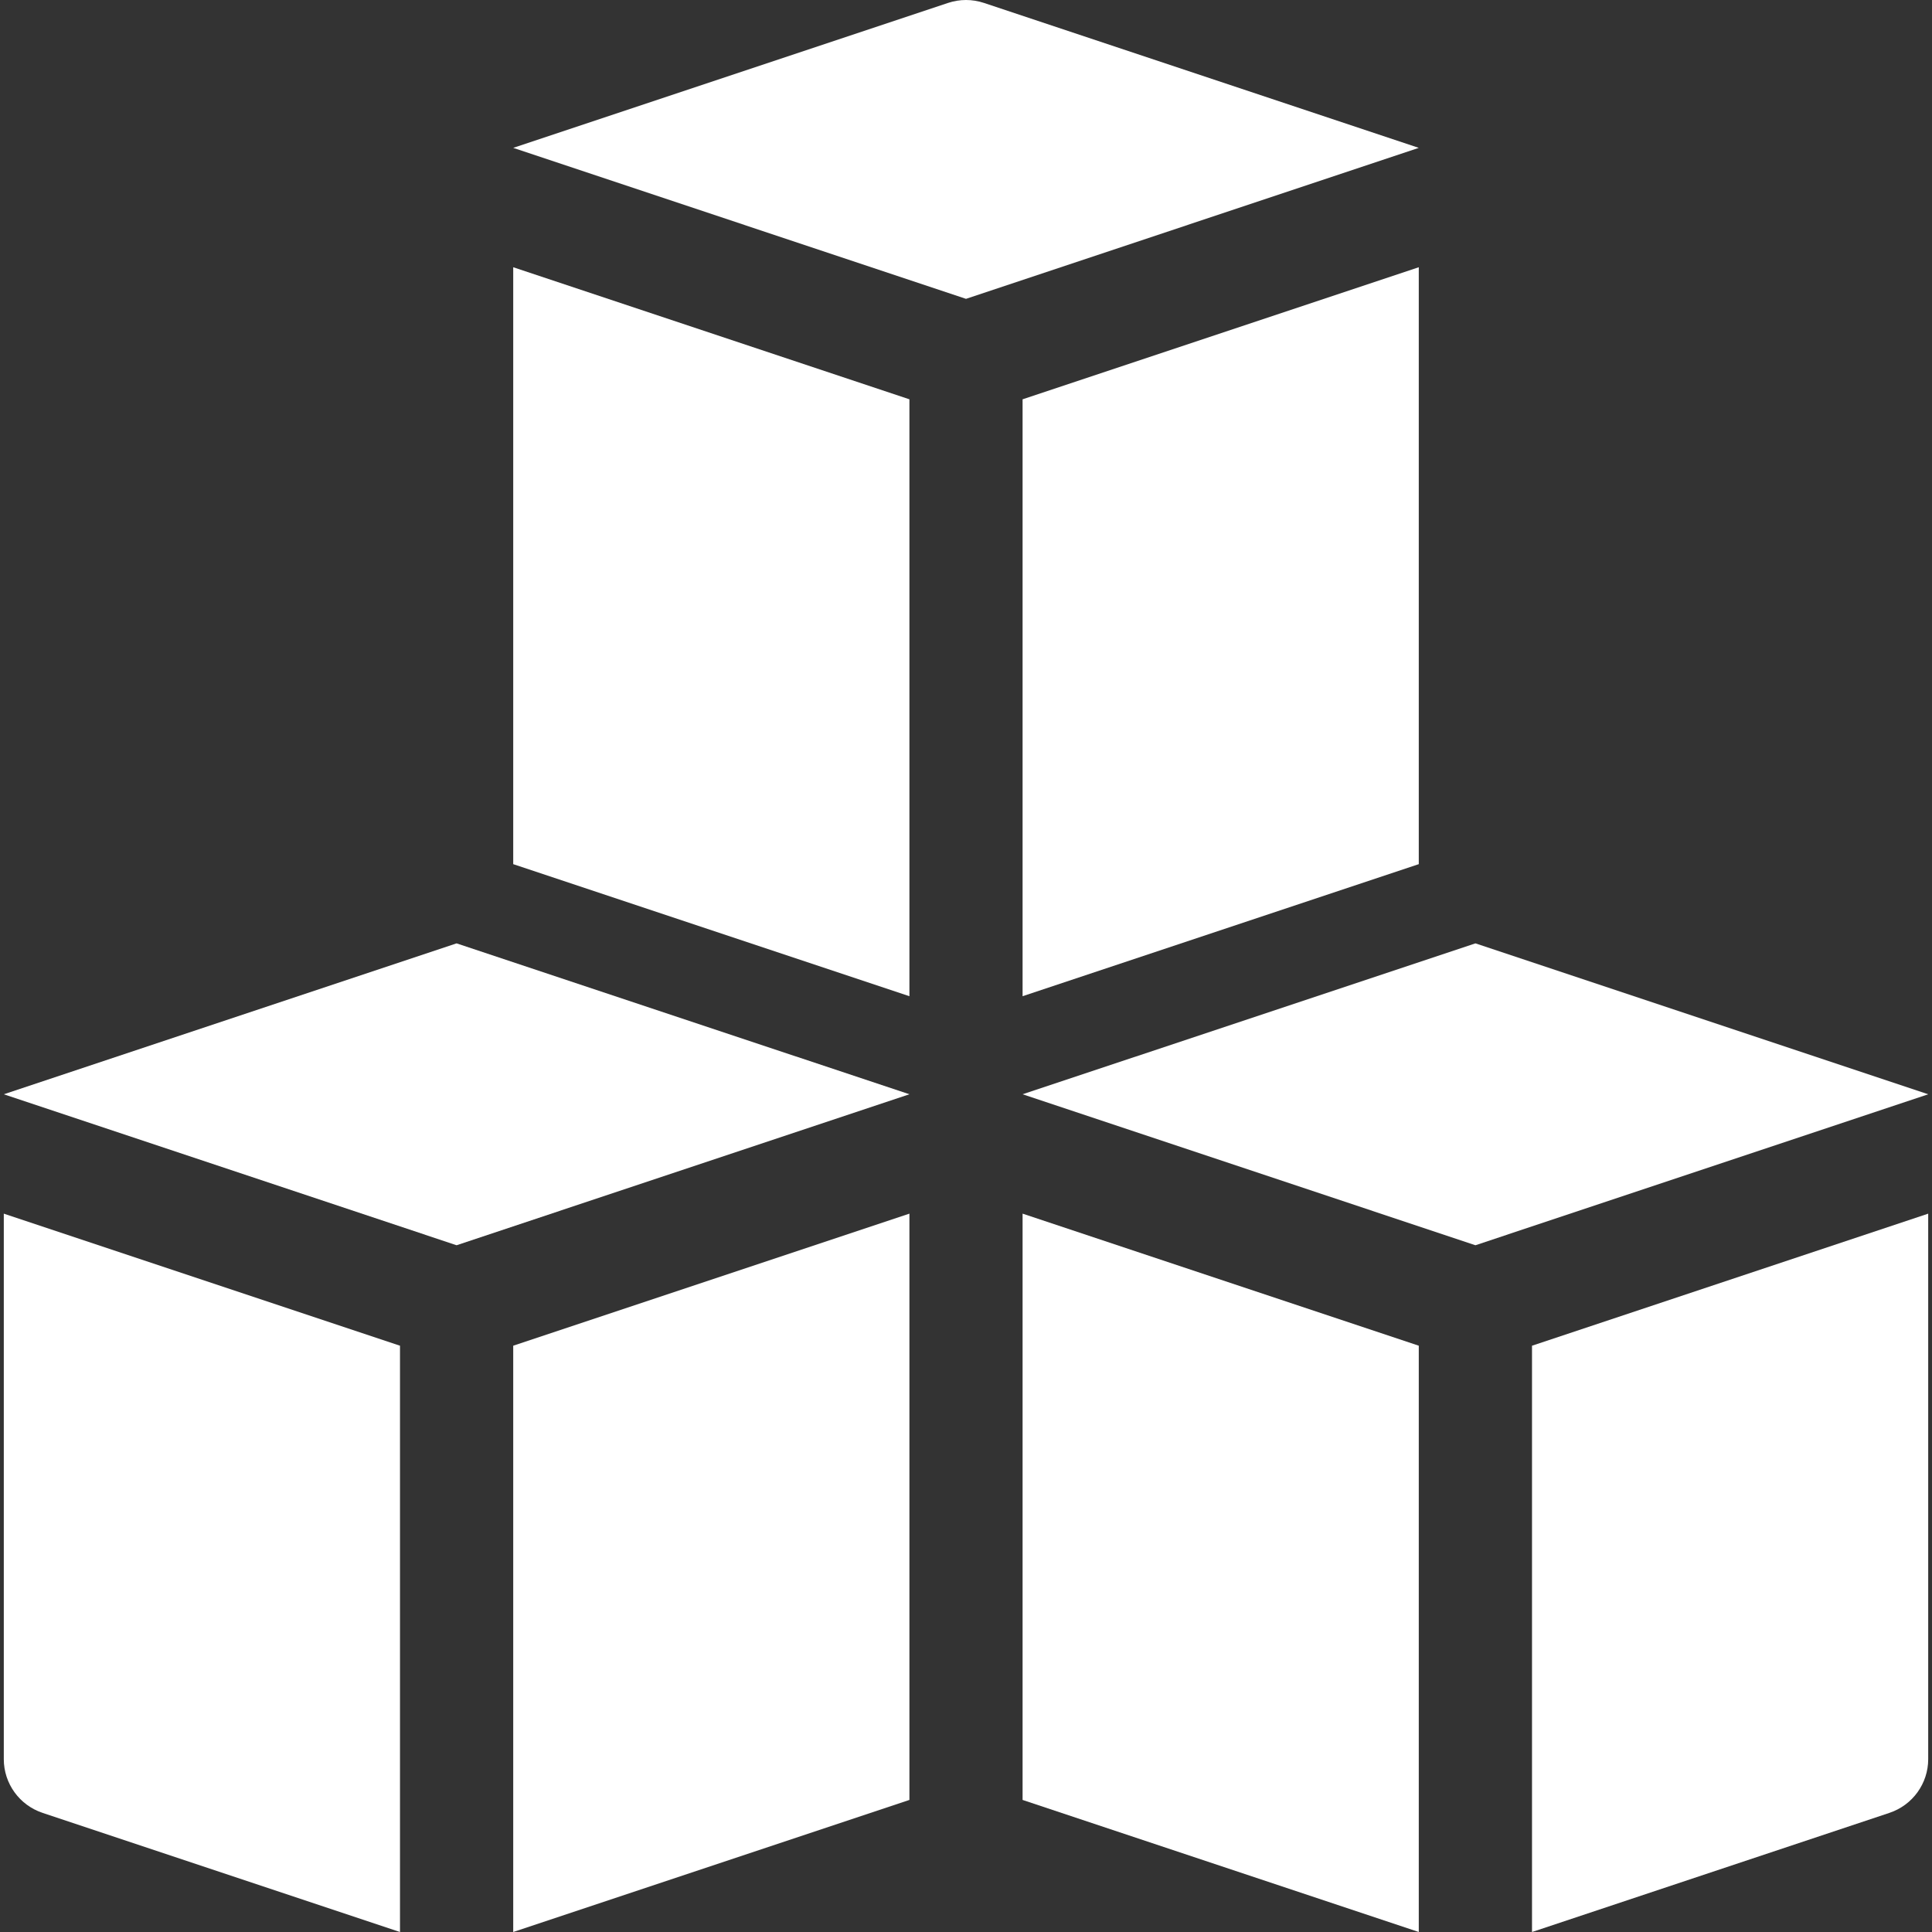 <svg width="28" height="28" viewBox="0 0 28 28" fill="none" xmlns="http://www.w3.org/2000/svg">
<rect x="0" y="0" width="28" height="28" fill="#333333" stroke="none"/>
<g clip-path="url(#clip0_49_459)">
<path d="M21.383 13.672L14.82 15.859L21.383 18.047L27.945 15.859L21.383 13.672Z" fill="white"/>
<path d="M0.055 15.859L6.617 18.047L13.18 15.859L6.617 13.672L0.055 15.859Z" fill="white"/>
<path d="M14.259 0.042C14.091 -0.014 13.909 -0.014 13.741 0.042L7.438 2.143L14 4.331L20.562 2.143L14.259 0.042Z" fill="white"/>
<path d="M7.438 28L13.18 26.086V17.589L7.438 19.503V28Z" fill="white"/>
<path d="M0.055 25.495C0.055 25.848 0.281 26.161 0.616 26.273L5.797 28V19.503L0.055 17.589V25.495Z" fill="white"/>
<path d="M14.82 26.086L20.562 28V19.503L14.82 17.589V26.086Z" fill="white"/>
<path d="M22.203 28L27.384 26.273C27.719 26.161 27.945 25.848 27.945 25.495V17.589L22.203 19.503V28Z" fill="white"/>
<path d="M7.438 12.524L13.18 14.438V5.787L7.438 3.873V12.524Z" fill="white"/>
<path d="M20.562 12.524V3.873L14.82 5.787V14.438L20.562 12.524Z" fill="white"/>
</g>
<defs>
<clipPath id="clip0_49_459">
<rect width="28" height="28" fill="white"/>
</clipPath>
</defs>
</svg>
